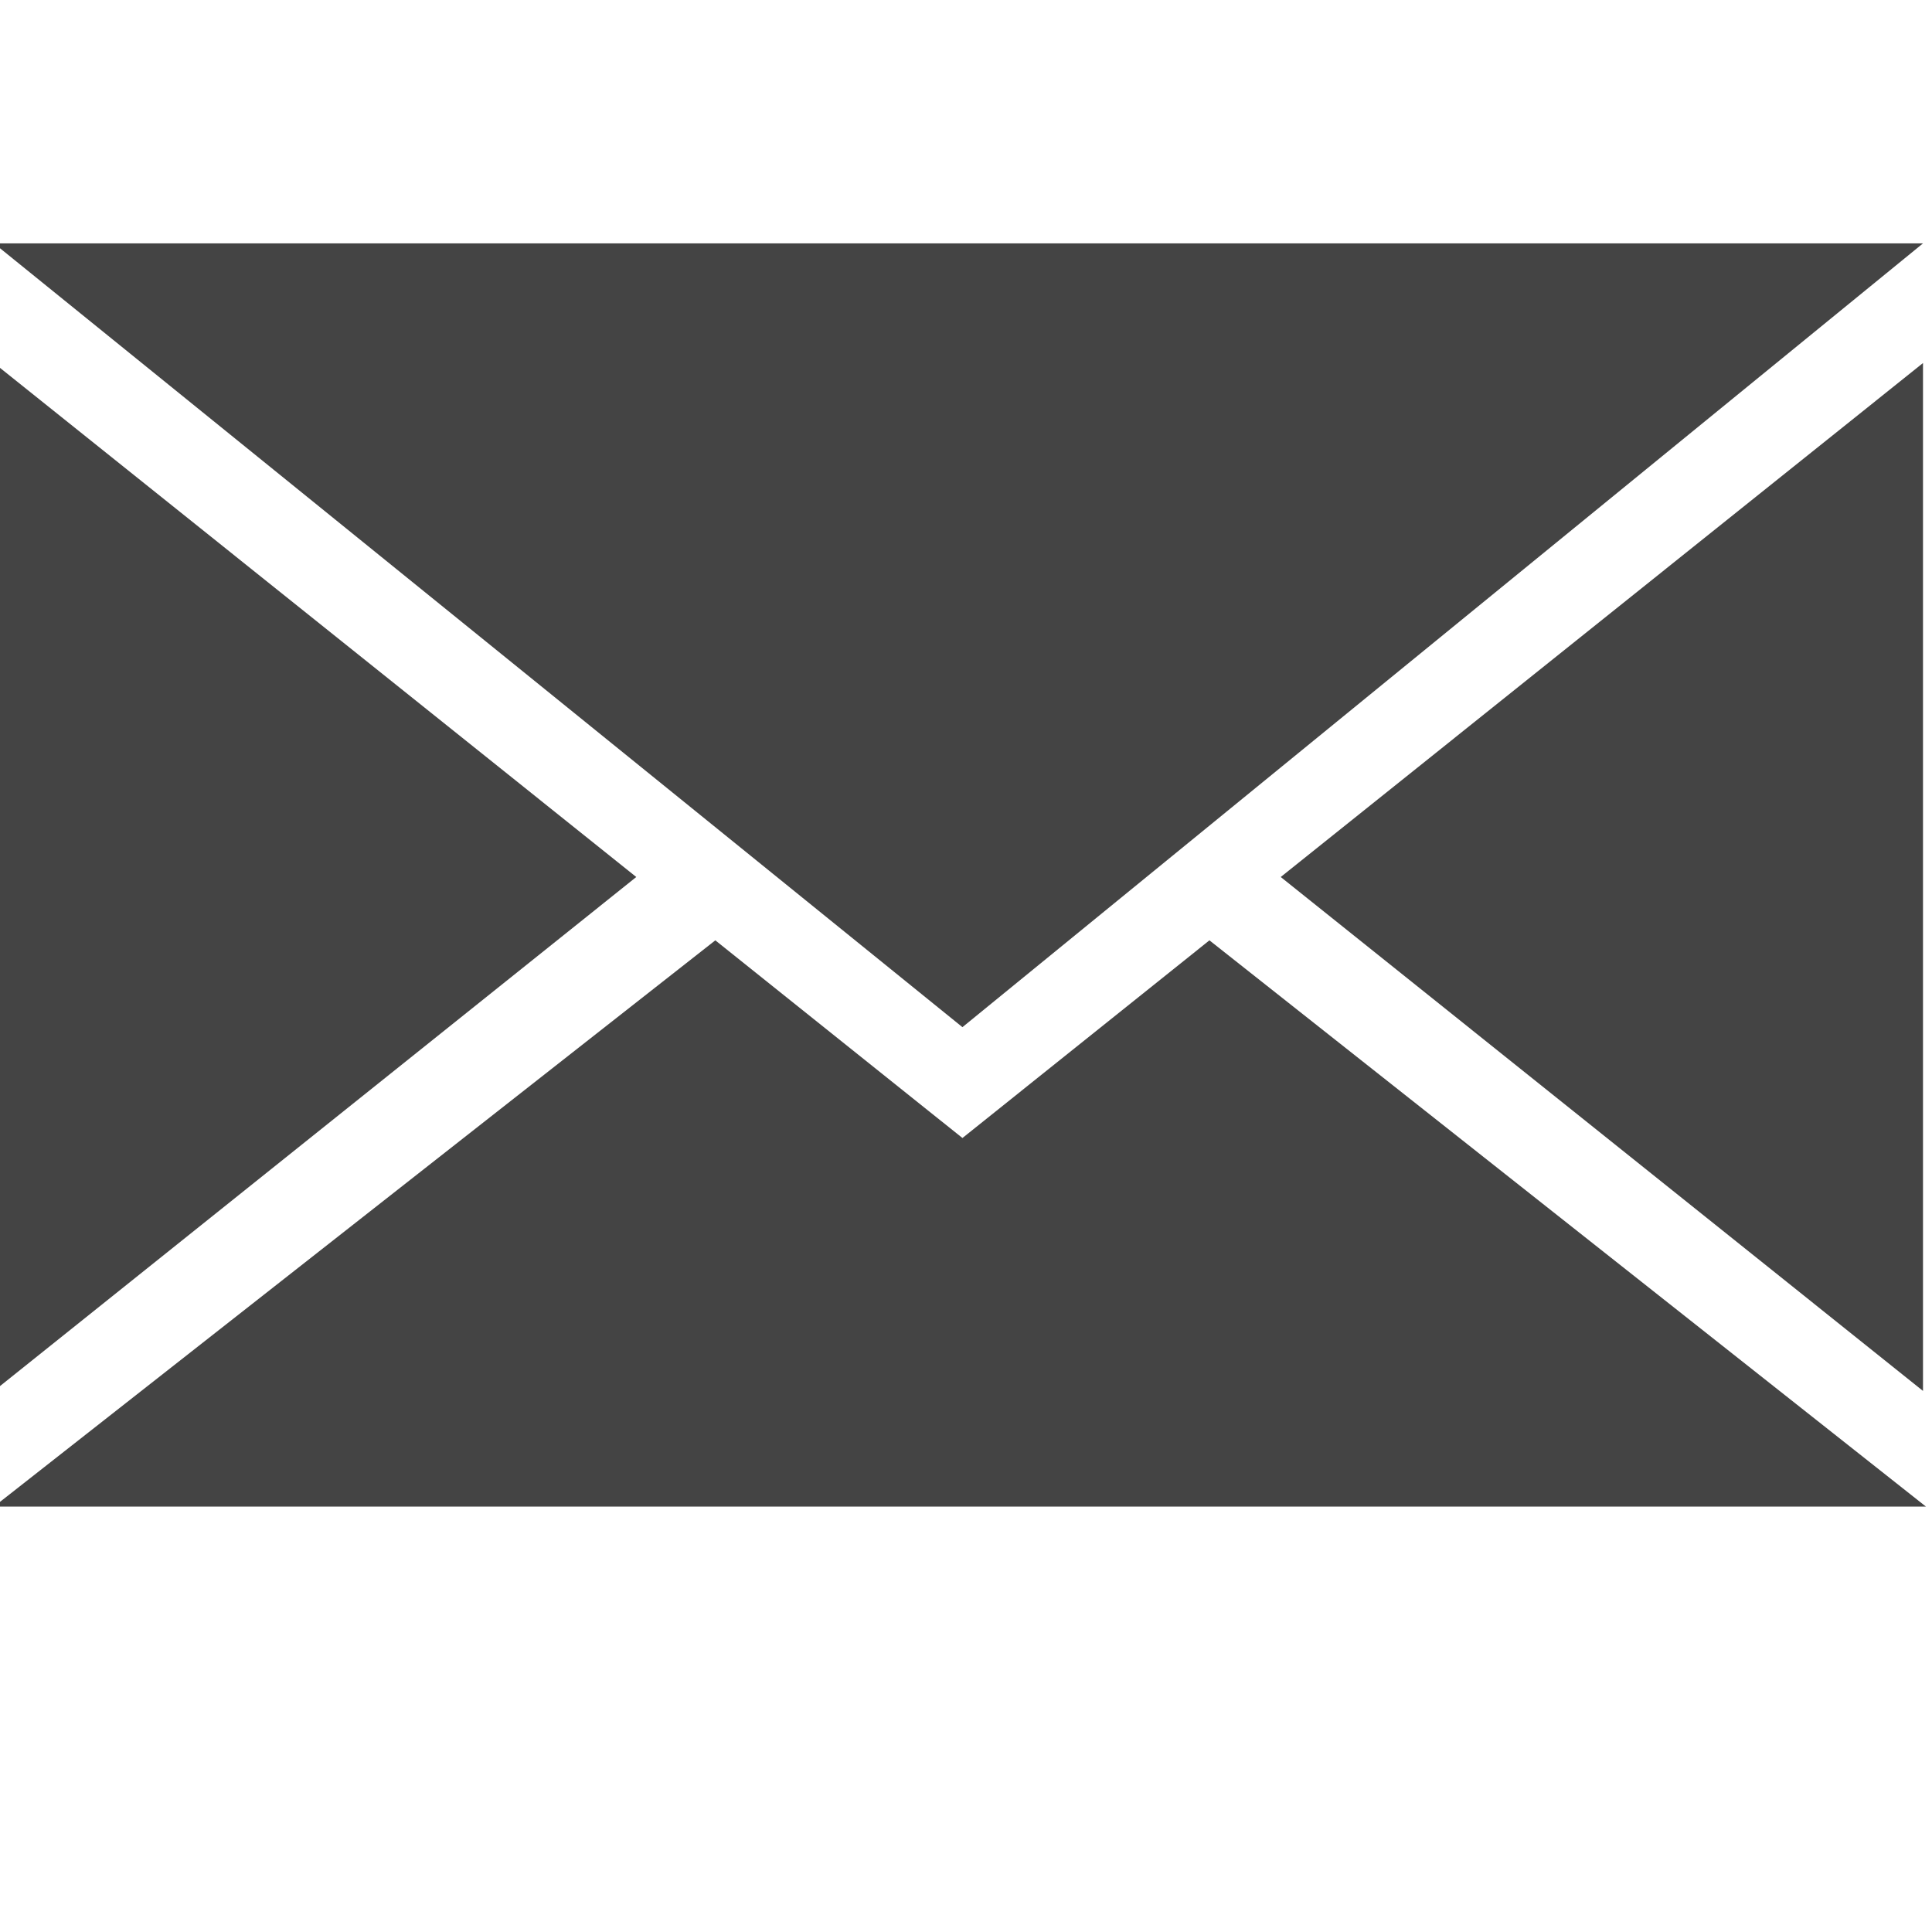 <?xml version="1.0" encoding="utf-8"?>
<!-- Generated by IcoMoon.io -->
<!DOCTYPE svg PUBLIC "-//W3C//DTD SVG 1.1//EN" "http://www.w3.org/Graphics/SVG/1.1/DTD/svg11.dtd">
<svg version="1.1" xmlns="http://www.w3.org/2000/svg" xmlns:xlink="http://www.w3.org/1999/xlink" width="32" height="32" viewBox="0 0 32 32">
<path fill="#444444" d="M10.539 14.526l-10.639 8.512v-17.025z"></path>
<path fill="#444444" d="M21.213 14.526l10.638 8.512v-17.025z"></path>
<path fill="#444444" d="M31.851 4.031l-15.91 12.982-16.041-12.982z"></path>
<path fill="#444444" d="M31.9 24.954l-11.868-9.379-4.091 3.274-4.093-3.274-11.948 9.379h32z"></path>
</svg>

